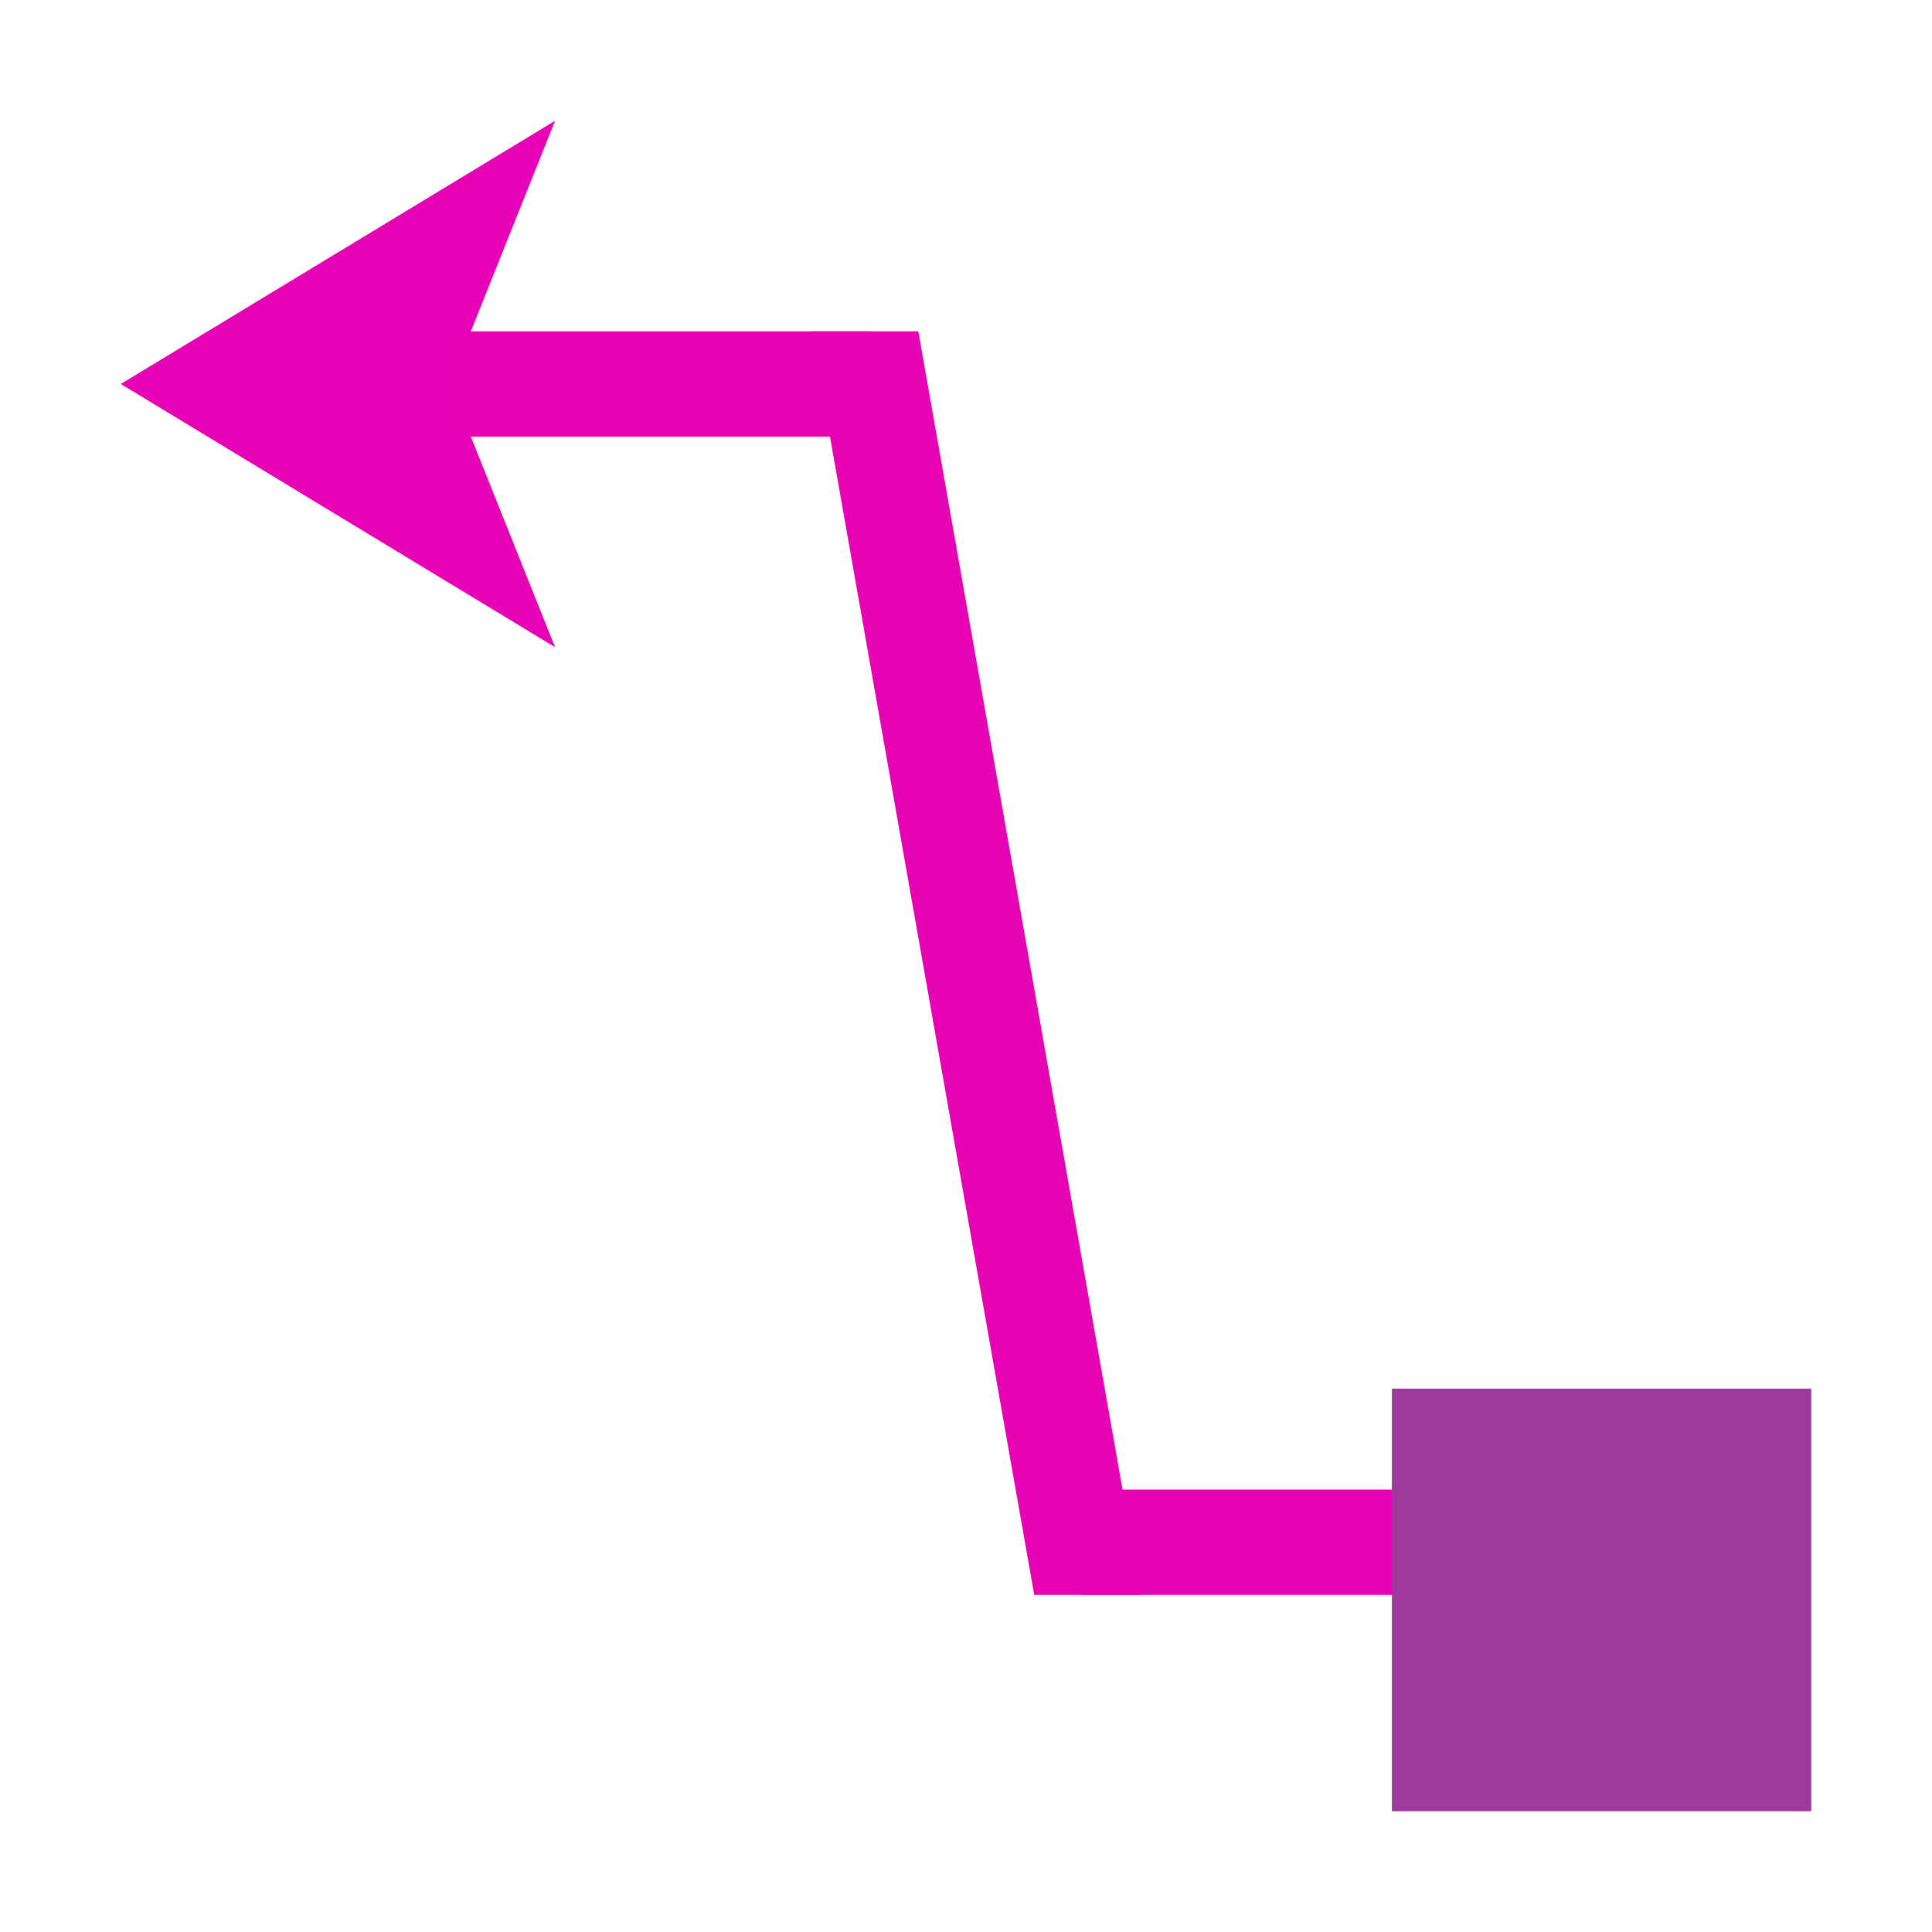 <?xml version="1.0" encoding="UTF-8" standalone="no"?>
<svg
   xmlns:dc="http://purl.org/dc/elements/1.1/"
   xmlns:cc="http://creativecommons.org/ns#"
   xmlns:rdf="http://www.w3.org/1999/02/22-rdf-syntax-ns#"
   xmlns:svg="http://www.w3.org/2000/svg"
   xmlns="http://www.w3.org/2000/svg"
   xmlns:sodipodi="http://sodipodi.sourceforge.net/DTD/sodipodi-0.dtd"
   xmlns:inkscape="http://www.inkscape.org/namespaces/inkscape"
   height="16"
   width="16"
   version="1.1"
   id="svg21"
   sodipodi:docname="sc_connectorlinesarrowstart.svg"
   inkscape:version="0.92.4 (unknown)">
  <defs
     id="defs25" />
  <sodipodi:namedview
     pagecolor="#ffffff"
     bordercolor="#666666"
     borderopacity="1"
     objecttolerance="10"
     gridtolerance="10"
     guidetolerance="10"
     inkscape:pageopacity="0"
     inkscape:pageshadow="2"
     inkscape:window-width="1366"
     inkscape:window-height="707"
     id="namedview23"
     showgrid="false"
     inkscape:zoom="14.75"
     inkscape:cx="-3.3220339"
     inkscape:cy="8"
     inkscape:window-x="0"
     inkscape:window-y="0"
     inkscape:window-maximized="1"
     inkscape:current-layer="svg21" />
  <linearGradient
     id="a"
     gradientTransform="matrix(-1.054,0,0,1.054,90.603,-9.347)"
     gradientUnits="userSpaceOnUse"
     x1="71.994"
     x2="73.262"
     y1="24.687"
     y2="18.982">
    <stop
       offset="0"
       stop-color="#0968ef"
       id="stop2" />
    <stop
       offset="1"
       stop-color="#aecffc"
       id="stop4" />
  </linearGradient>
  <g
     style="fill:#e602b4;stroke-width:1.147"
     id="g15"
     transform="matrix(0.109,0,0,0.109,1.109,1)">
    <path
       style="opacity:0.99;stroke-width:1.147;fill:#e602b4"
       inkscape:connector-curvature="0"
       id="path7"
       d="m 16,16 h 40 v 8 H 16 Z" />
    <path
       style="opacity:0.99;stroke-width:1.147;fill:#e602b4"
       inkscape:connector-curvature="0"
       id="path9"
       d="m 51.475,16 16.928,96 h 8.123 L 59.598,16 Z" />
    <path
       style="opacity:0.99;stroke-width:1.147;fill:#e602b4"
       inkscape:connector-curvature="0"
       id="path11"
       d="m 72,104 h 24 v 8 H 72 Z" />
    <path
       style="fill-opacity:0.992;fill-rule:evenodd;stroke-width:1.147;fill:#e602b4"
       inkscape:connector-curvature="0"
       id="path13"
       d="M -1,20 32,0 24,20 32,40 Z" />
  </g>
  <path
     style="fill:#9d3a9b;stroke-width:1.054"
     inkscape:connector-curvature="0"
     id="path17"
     d="M 15,11.5 H 11.527 V 15 H 15 Z" />
</svg>
